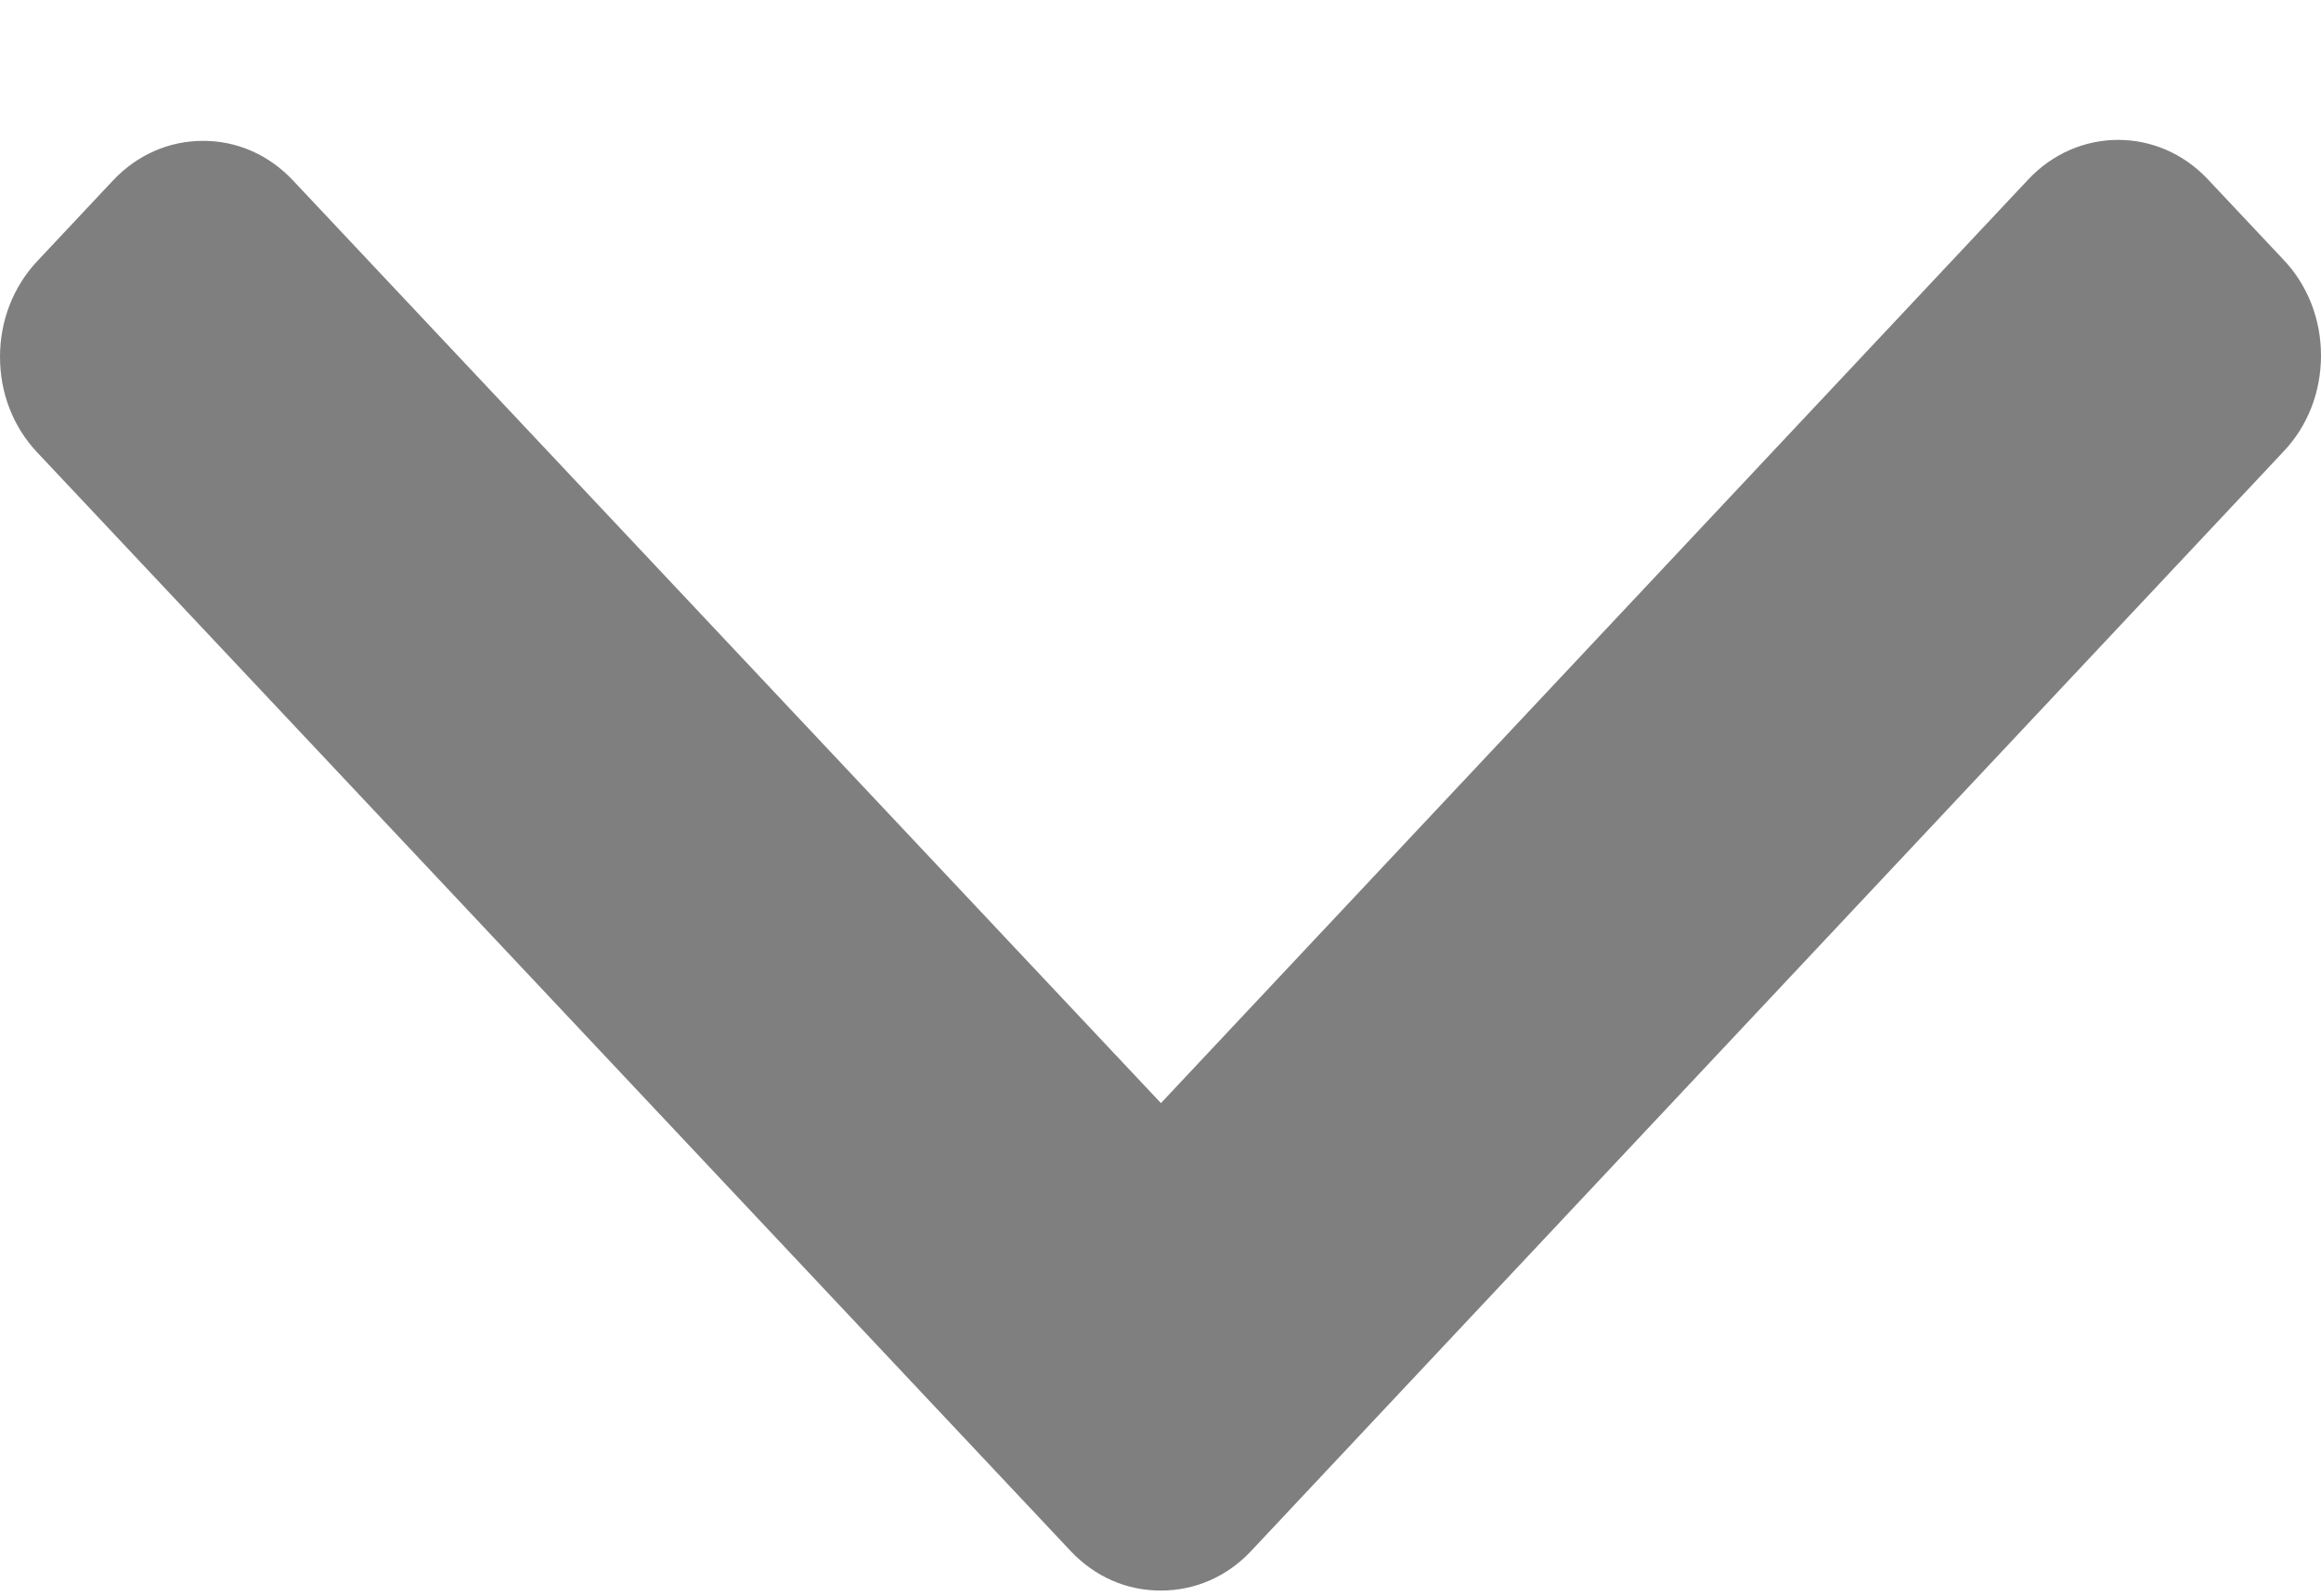 <svg width="16" height="11" viewBox="0 0 16 11" fill="none" xmlns="http://www.w3.org/2000/svg">
<path d="M8.624 10.692L15.744 3.11C15.909 2.935 16 2.701 16 2.451C16 2.202 15.909 1.968 15.744 1.793L15.22 1.236C14.879 0.873 14.323 0.874 13.982 1.237L8.003 7.604L2.018 1.242C1.853 1.067 1.633 0.97 1.399 0.971C1.164 0.971 0.945 1.068 0.78 1.243L0.256 1.801C0.091 1.977 7.57524e-06 2.211 7.56434e-06 2.46C7.55344e-06 2.71 0.091 2.943 0.256 3.118L7.382 10.693C7.548 10.869 7.768 10.965 8.003 10.964C8.239 10.964 8.459 10.868 8.624 10.692Z" fill="black" fill-opacity="0.5"/>
</svg>
